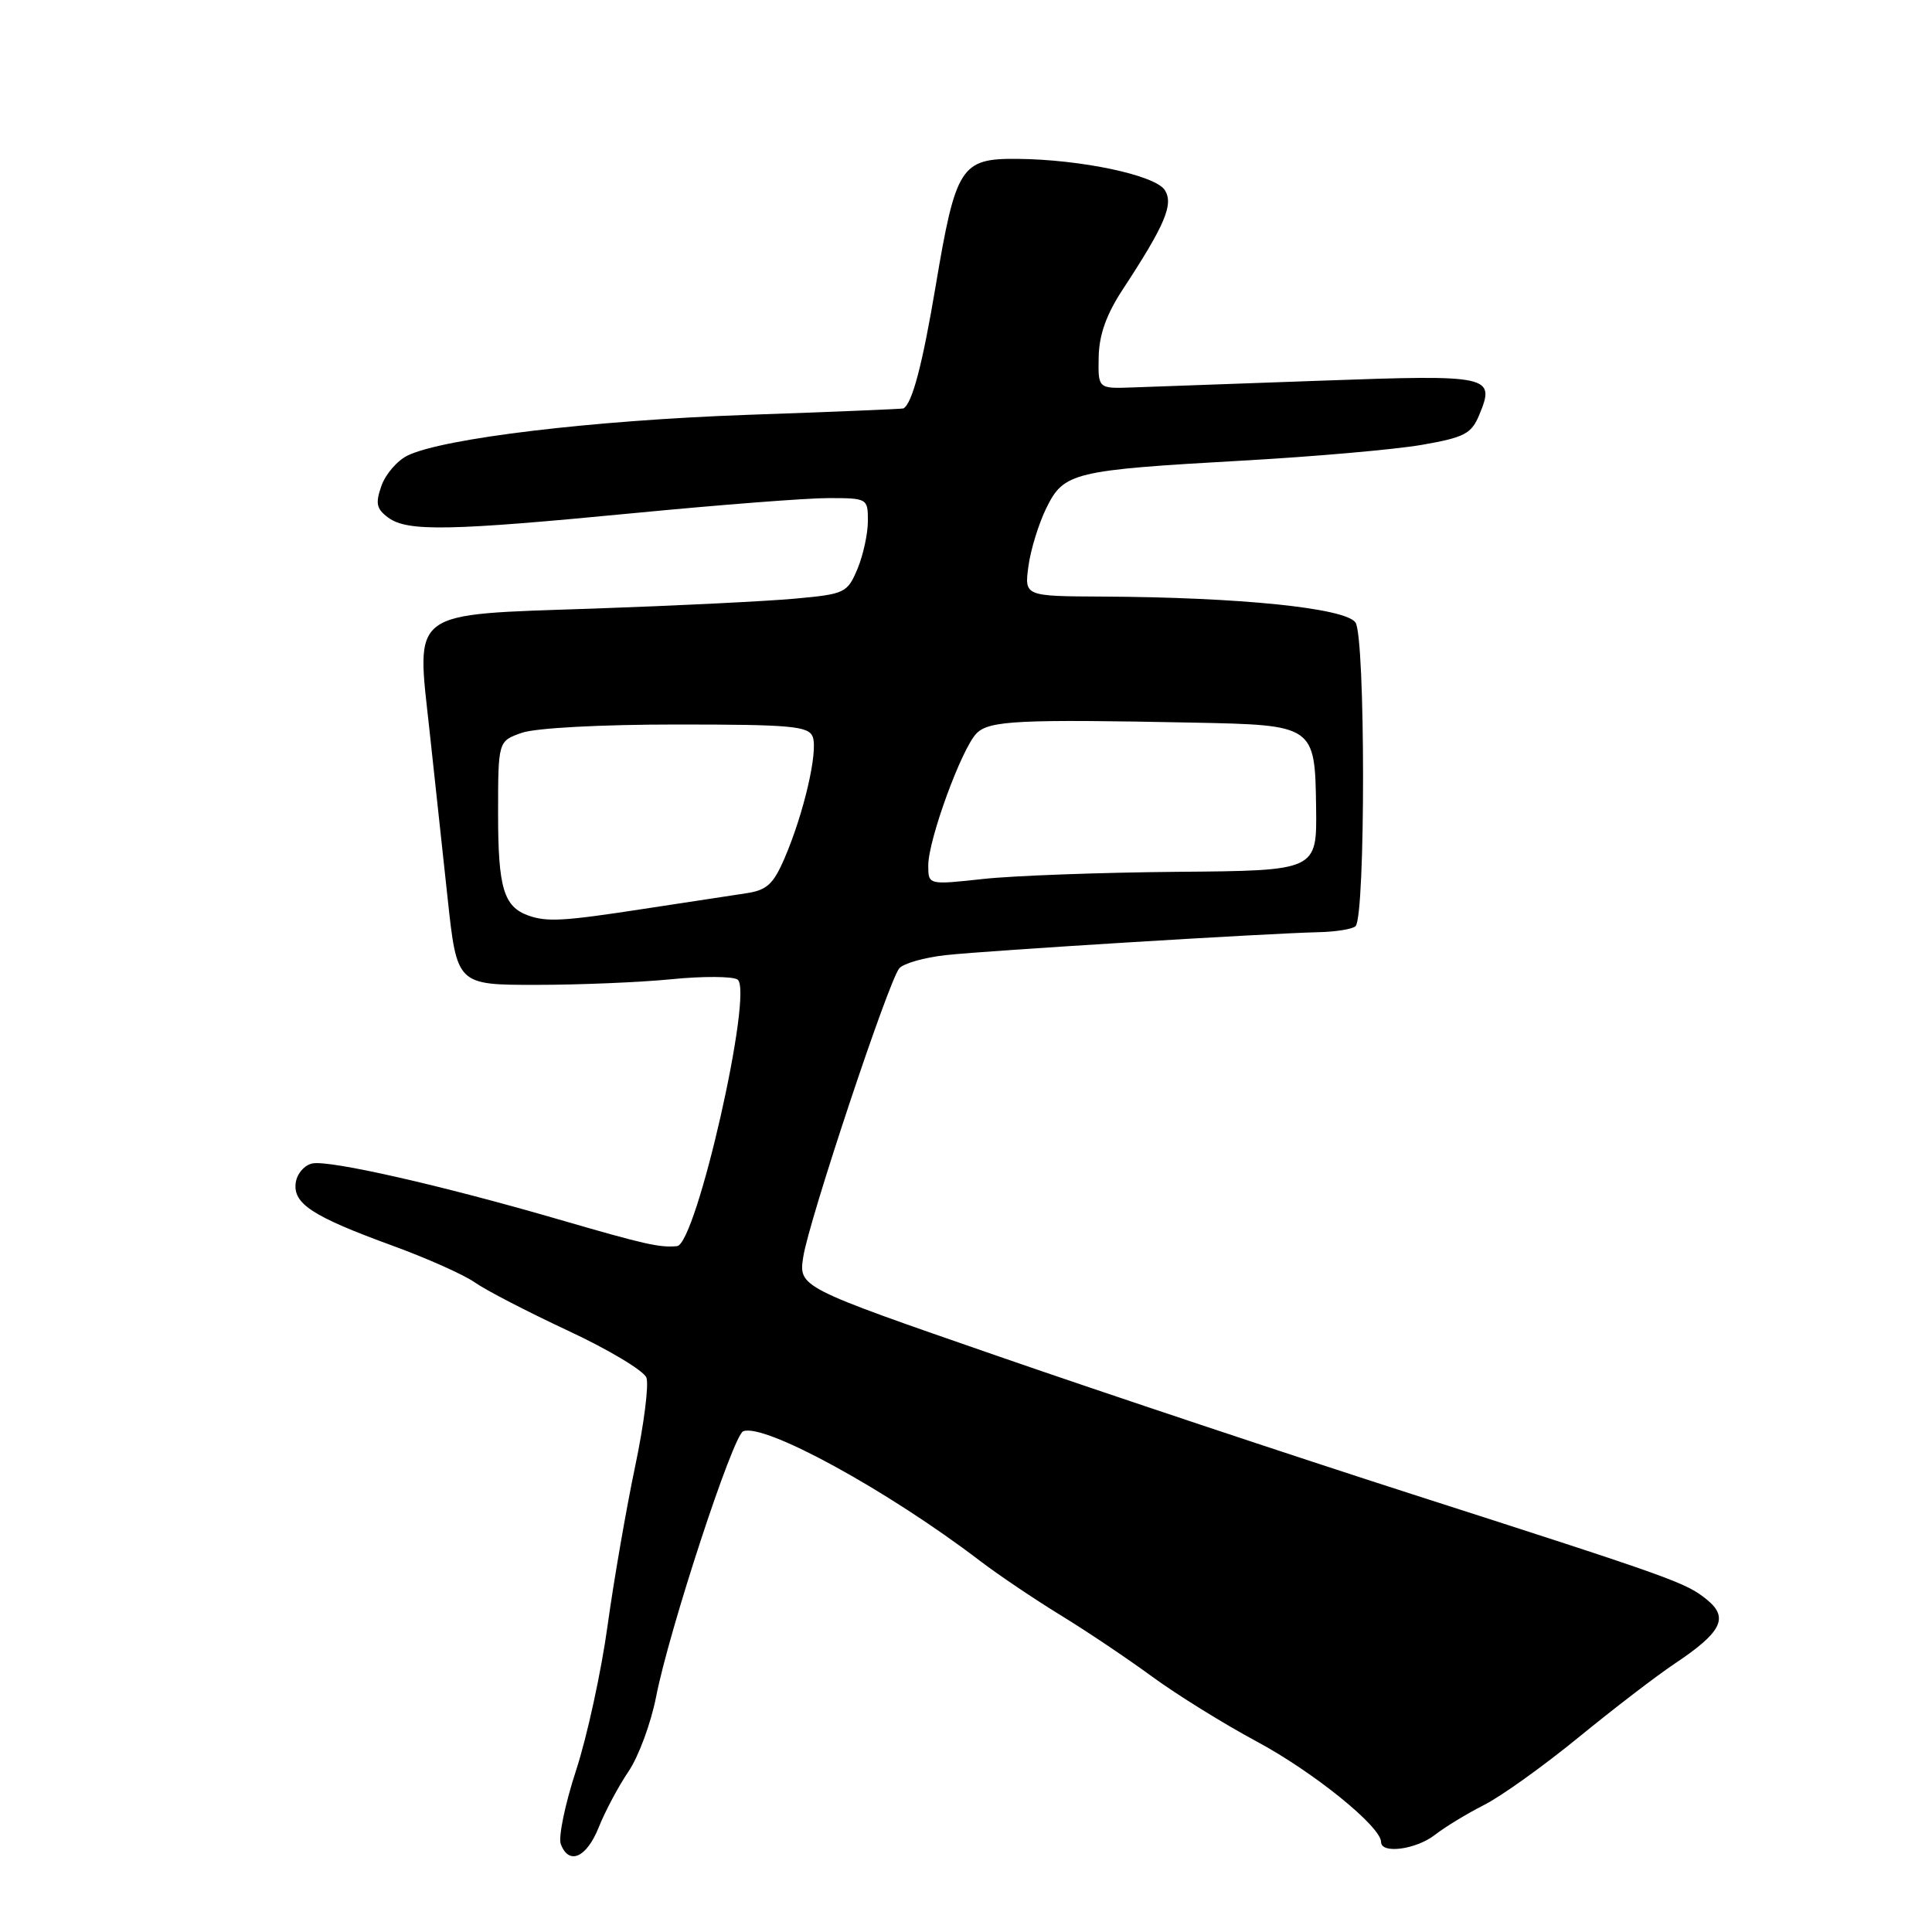 <?xml version="1.0" encoding="UTF-8" standalone="no"?>
<!DOCTYPE svg PUBLIC "-//W3C//DTD SVG 1.1//EN" "http://www.w3.org/Graphics/SVG/1.1/DTD/svg11.dtd" >
<svg xmlns="http://www.w3.org/2000/svg" xmlns:xlink="http://www.w3.org/1999/xlink" version="1.1" viewBox="0 0 256 256">
 <g >
 <path fill="currentColor"
d=" M 79.33 242.14 C 80.18 240.01 81.96 236.67 83.29 234.71 C 84.62 232.75 86.26 228.30 86.94 224.82 C 88.66 216.00 97.13 190.16 98.48 189.65 C 101.32 188.56 117.61 197.48 129.85 206.82 C 132.26 208.66 137.06 211.89 140.51 214.01 C 143.97 216.12 149.44 219.80 152.69 222.18 C 155.93 224.55 162.16 228.42 166.54 230.77 C 174.05 234.80 183.00 242.04 183.00 244.08 C 183.00 245.69 187.63 245.07 190.12 243.14 C 191.43 242.11 194.36 240.33 196.64 239.17 C 198.92 238.02 204.54 233.99 209.14 230.23 C 213.74 226.47 219.48 222.06 221.91 220.44 C 228.10 216.31 229.10 214.36 226.23 212.01 C 223.42 209.71 222.07 209.22 187.00 197.95 C 171.32 192.91 146.65 184.69 132.16 179.67 C 105.82 170.55 105.82 170.55 106.44 166.52 C 107.18 161.73 117.73 130.03 119.15 128.32 C 119.70 127.66 122.47 126.87 125.32 126.56 C 130.84 125.95 167.66 123.69 174.70 123.52 C 177.02 123.47 179.23 123.11 179.62 122.72 C 180.95 121.38 180.94 84.30 179.60 82.47 C 178.21 80.56 164.26 79.14 146.12 79.05 C 135.74 79.00 135.74 79.00 136.27 75.04 C 136.56 72.86 137.63 69.38 138.65 67.31 C 140.97 62.59 142.18 62.30 164.72 61.03 C 174.19 60.50 184.84 59.56 188.38 58.95 C 194.06 57.96 194.97 57.48 196.01 54.97 C 198.17 49.77 197.55 49.63 175.10 50.44 C 163.77 50.85 152.47 51.26 150.00 51.34 C 145.50 51.50 145.50 51.50 145.58 47.29 C 145.64 44.34 146.61 41.63 148.81 38.29 C 154.38 29.79 155.53 27.07 154.35 25.20 C 153.10 23.21 143.24 21.12 134.77 21.05 C 127.32 20.99 126.64 22.05 123.97 37.96 C 122.22 48.34 120.88 53.45 119.71 54.12 C 119.60 54.19 110.28 54.58 99.00 54.97 C 78.55 55.70 58.72 58.07 54.01 60.36 C 52.65 61.02 51.08 62.83 50.54 64.38 C 49.72 66.71 49.88 67.44 51.46 68.60 C 54.01 70.46 59.57 70.35 84.00 67.99 C 95.28 66.90 106.86 66.00 109.75 66.00 C 114.93 66.00 115.00 66.04 115.00 69.03 C 115.00 70.70 114.38 73.56 113.62 75.38 C 112.28 78.56 111.97 78.72 105.37 79.32 C 101.59 79.67 89.58 80.26 78.67 80.64 C 54.05 81.48 55.16 80.67 56.91 96.77 C 57.55 102.67 58.63 112.67 59.31 119.00 C 60.55 130.50 60.55 130.50 71.02 130.50 C 76.79 130.50 84.88 130.16 89.00 129.75 C 93.12 129.34 97.05 129.36 97.72 129.79 C 99.90 131.20 92.27 164.87 89.71 165.12 C 87.41 165.34 85.45 164.90 74.00 161.57 C 58.52 157.07 43.75 153.71 41.41 154.16 C 40.36 154.36 39.36 155.50 39.19 156.70 C 38.79 159.49 41.38 161.18 52.01 165.06 C 56.59 166.73 61.49 168.92 62.92 169.93 C 64.34 170.94 69.89 173.81 75.26 176.32 C 80.62 178.82 85.30 181.62 85.65 182.54 C 86.00 183.45 85.33 188.77 84.15 194.35 C 82.98 199.93 81.33 209.43 80.50 215.45 C 79.67 221.48 77.80 230.08 76.34 234.56 C 74.87 239.05 73.96 243.46 74.31 244.36 C 75.39 247.19 77.72 246.16 79.33 242.14 Z  M 70.00 121.31 C 66.75 120.14 66.00 117.65 66.00 107.91 C 66.00 98.20 66.00 98.20 69.15 97.10 C 70.97 96.46 79.64 96.00 89.68 96.00 C 104.82 96.00 107.14 96.21 107.69 97.63 C 108.42 99.55 106.52 107.76 103.97 113.69 C 102.47 117.18 101.61 117.96 98.83 118.37 C 97.00 118.65 90.91 119.57 85.30 120.43 C 74.63 122.07 72.48 122.19 70.00 121.31 Z  M 123.00 114.67 C 123.00 111.26 127.44 99.13 129.41 97.16 C 131.09 95.48 134.99 95.29 158.06 95.75 C 174.20 96.07 174.24 96.10 174.39 107.02 C 174.50 115.37 174.50 115.37 156.00 115.52 C 145.82 115.61 134.24 116.03 130.25 116.47 C 123.00 117.26 123.00 117.26 123.00 114.67 Z "/>
</g>
</svg>